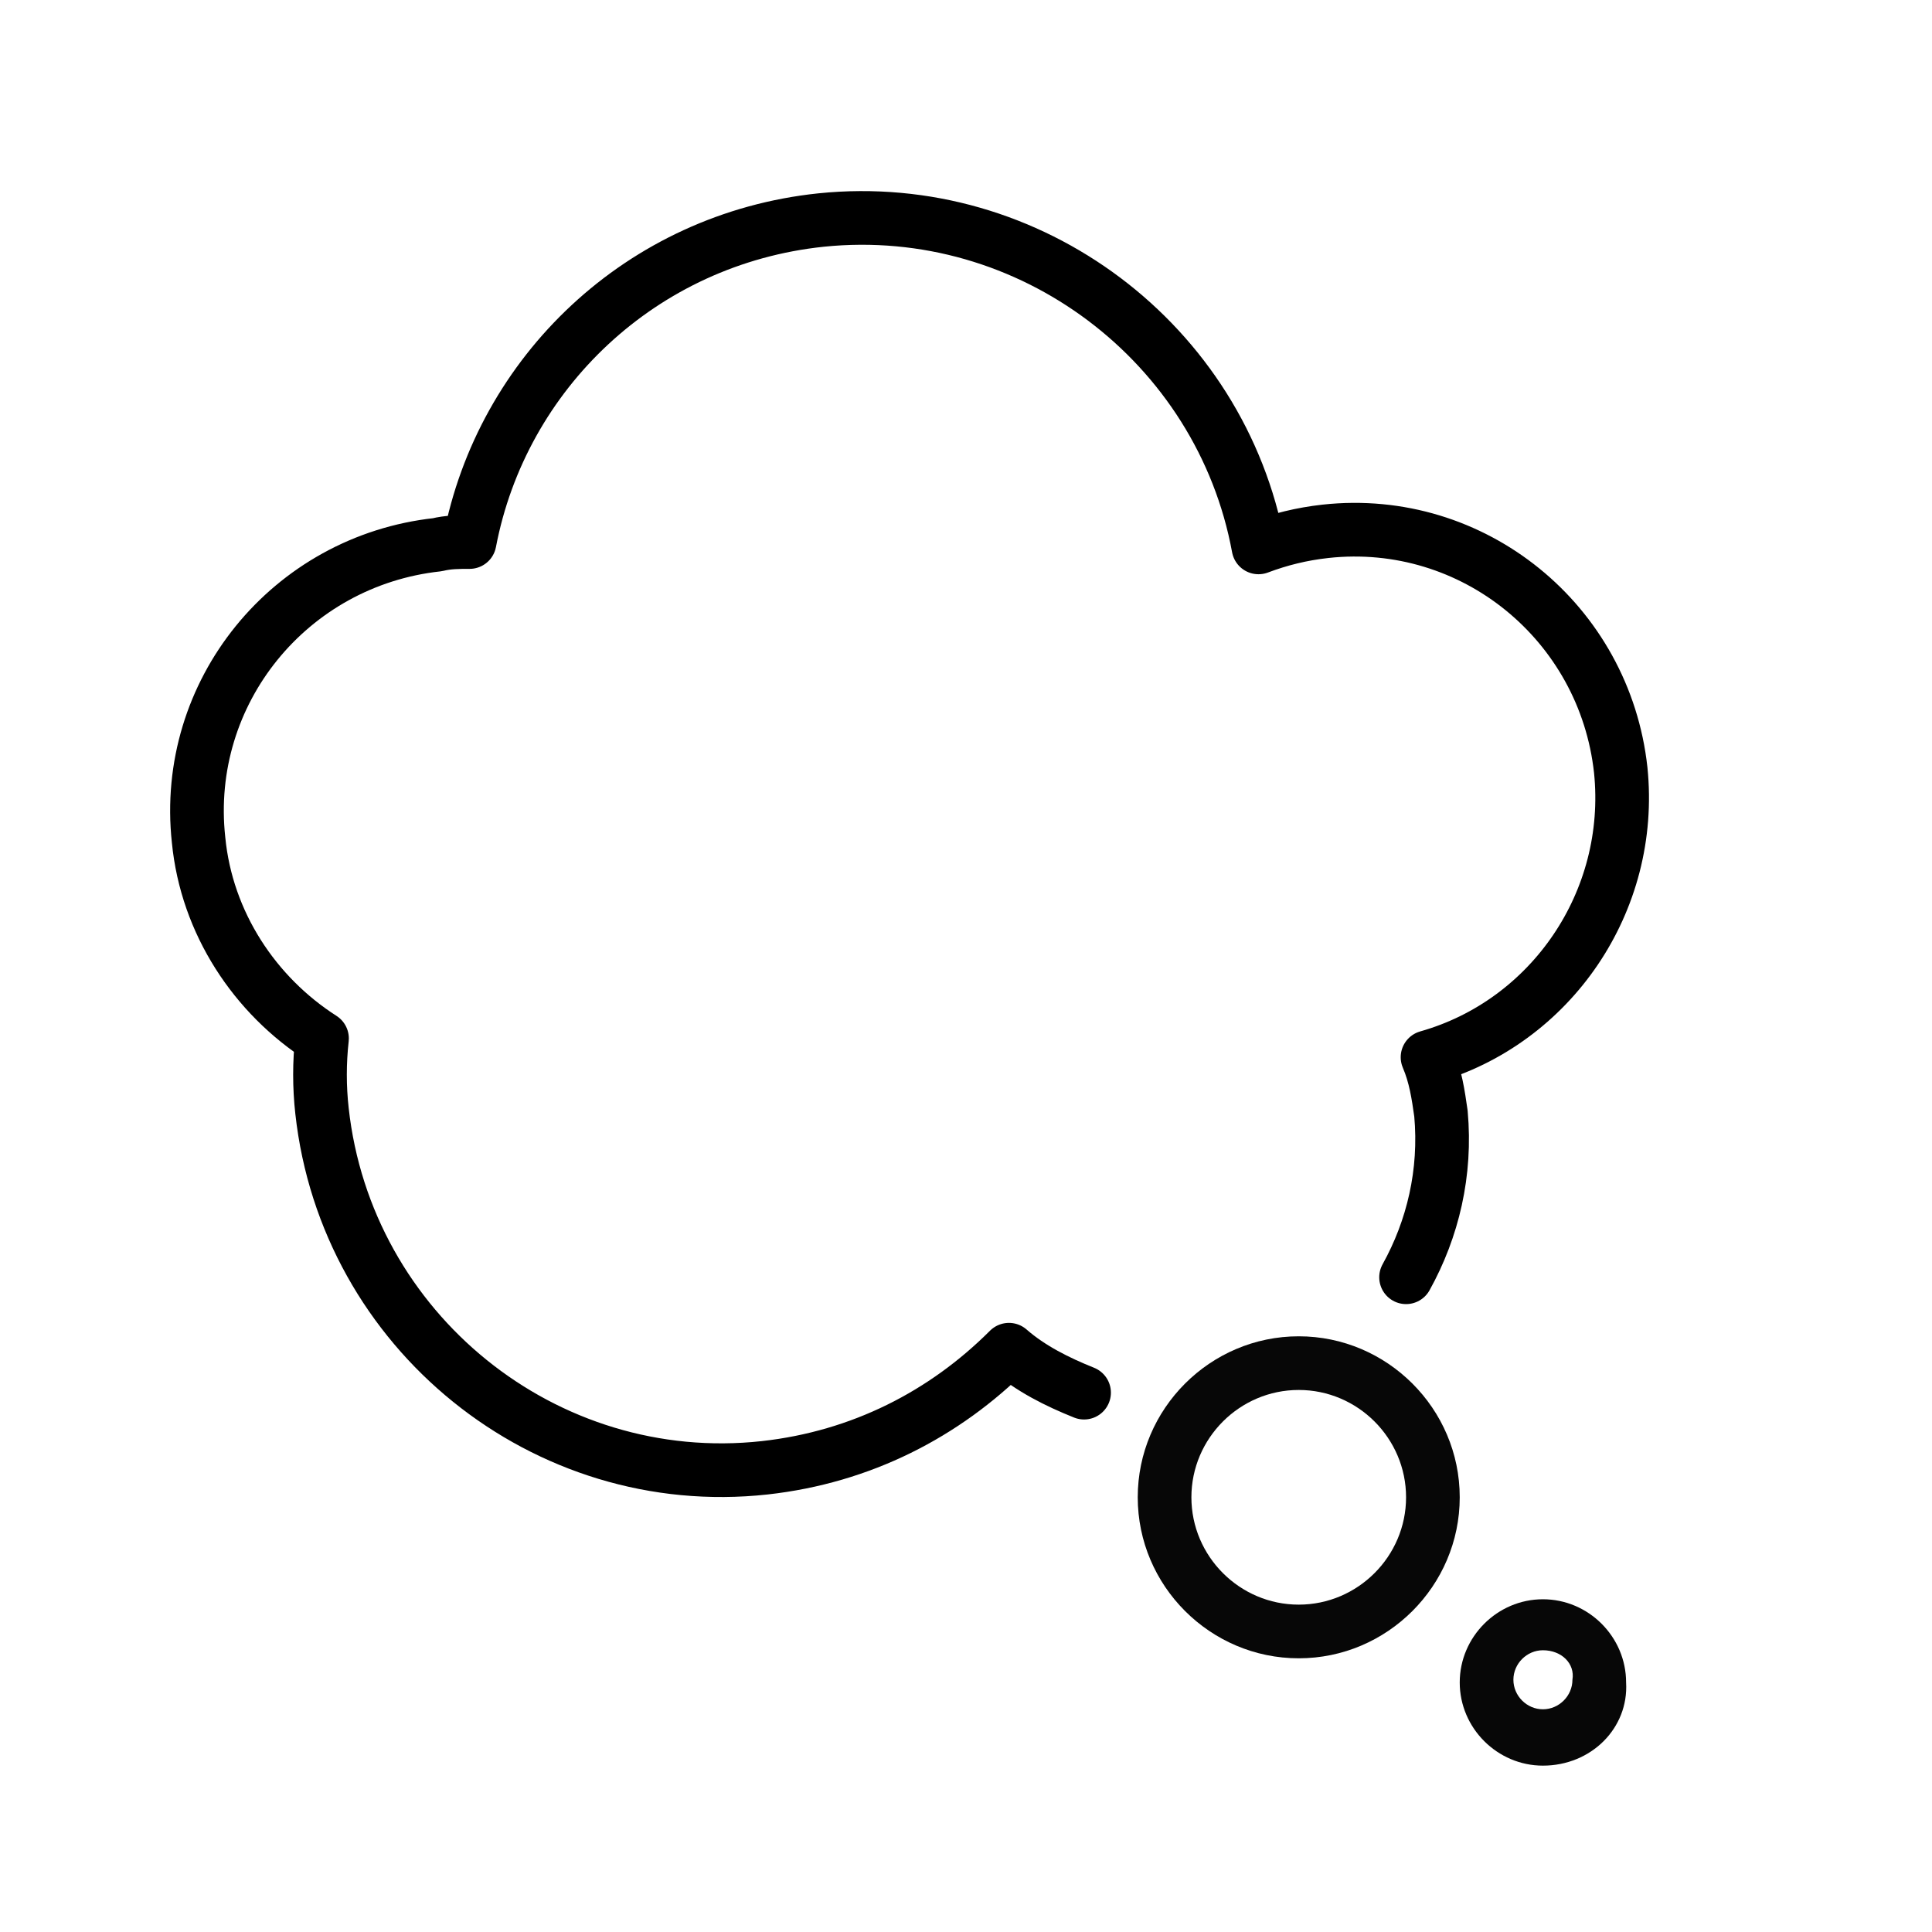 <?xml version="1.0" encoding="utf-8"?>
<!-- Generator: Adobe Illustrator 21.1.0, SVG Export Plug-In . SVG Version: 6.00 Build 0)  -->
<svg version="1.1" id="emoji" xmlns="http://www.w3.org/2000/svg" xmlns:xlink="http://www.w3.org/1999/xlink" x="0px" y="0px"
	 viewBox="0 0 72 72" enable-background="new 0 0 72 72" xml:space="preserve">
<g id="_xD83D__xDCAD_">
	<path fill="#070707" d="M48.4,61.8c-3.3,0-6-2.7-6-6s2.7-6,6-6c3.3,0,6,2.7,6,6S51.7,61.8,48.4,61.8z M48.4,51.8c-2.2,0-4,1.8-4,4
		c0,2.2,1.8,4,4,4c2.2,0,4-1.8,4-4C52.4,53.6,50.6,51.8,48.4,51.8z"/>
	<path fill="#070707" d="M57.5,65.8c-1.7,0-3.1-1.4-3.1-3.1c0-1.7,1.4-3.1,3.1-3.1c1.7,0,3.1,1.4,3.1,3.1
		C60.7,64.4,59.3,65.8,57.5,65.8z M57.5,61.5c-0.6,0-1.1,0.5-1.1,1.1c0,0.6,0.5,1.1,1.1,1.1s1.1-0.5,1.1-1.1
		C58.7,62,58.2,61.5,57.5,61.5z"/>
	<path fill="none" stroke="#000000" stroke-width="2" stroke-linecap="round" stroke-linejoin="round" stroke-miterlimit="10" d="
		M40.8,52.1"/>
	<path fill="none" stroke="#000000" stroke-width="2" stroke-linecap="round" stroke-linejoin="round" stroke-miterlimit="10" d="
		M52.4,47.6c1-1.8,1.5-3.9,1.3-6.1c-0.1-0.7-0.2-1.4-0.5-2.1c4.6-1.3,7.7-5.8,7.2-10.7c-0.6-5.5-5.5-9.5-11-8.9
		c-0.9,0.1-1.7,0.3-2.5,0.6c-1.4-7.6-8.5-13-16.3-12.2c-6.7,0.7-11.9,5.7-13.1,12c-0.4,0-0.8,0-1.2,0.1c-5.5,0.6-9.5,5.5-8.9,11
		c0.3,3.1,2.1,5.8,4.6,7.4c-0.1,0.9-0.1,1.8,0,2.7c0.9,8.2,8.3,14.2,16.5,13.3c3.6-0.4,6.7-2,9.1-4.4c0.8,0.7,1.8,1.2,2.8,1.6"/>
</g>
</svg>
